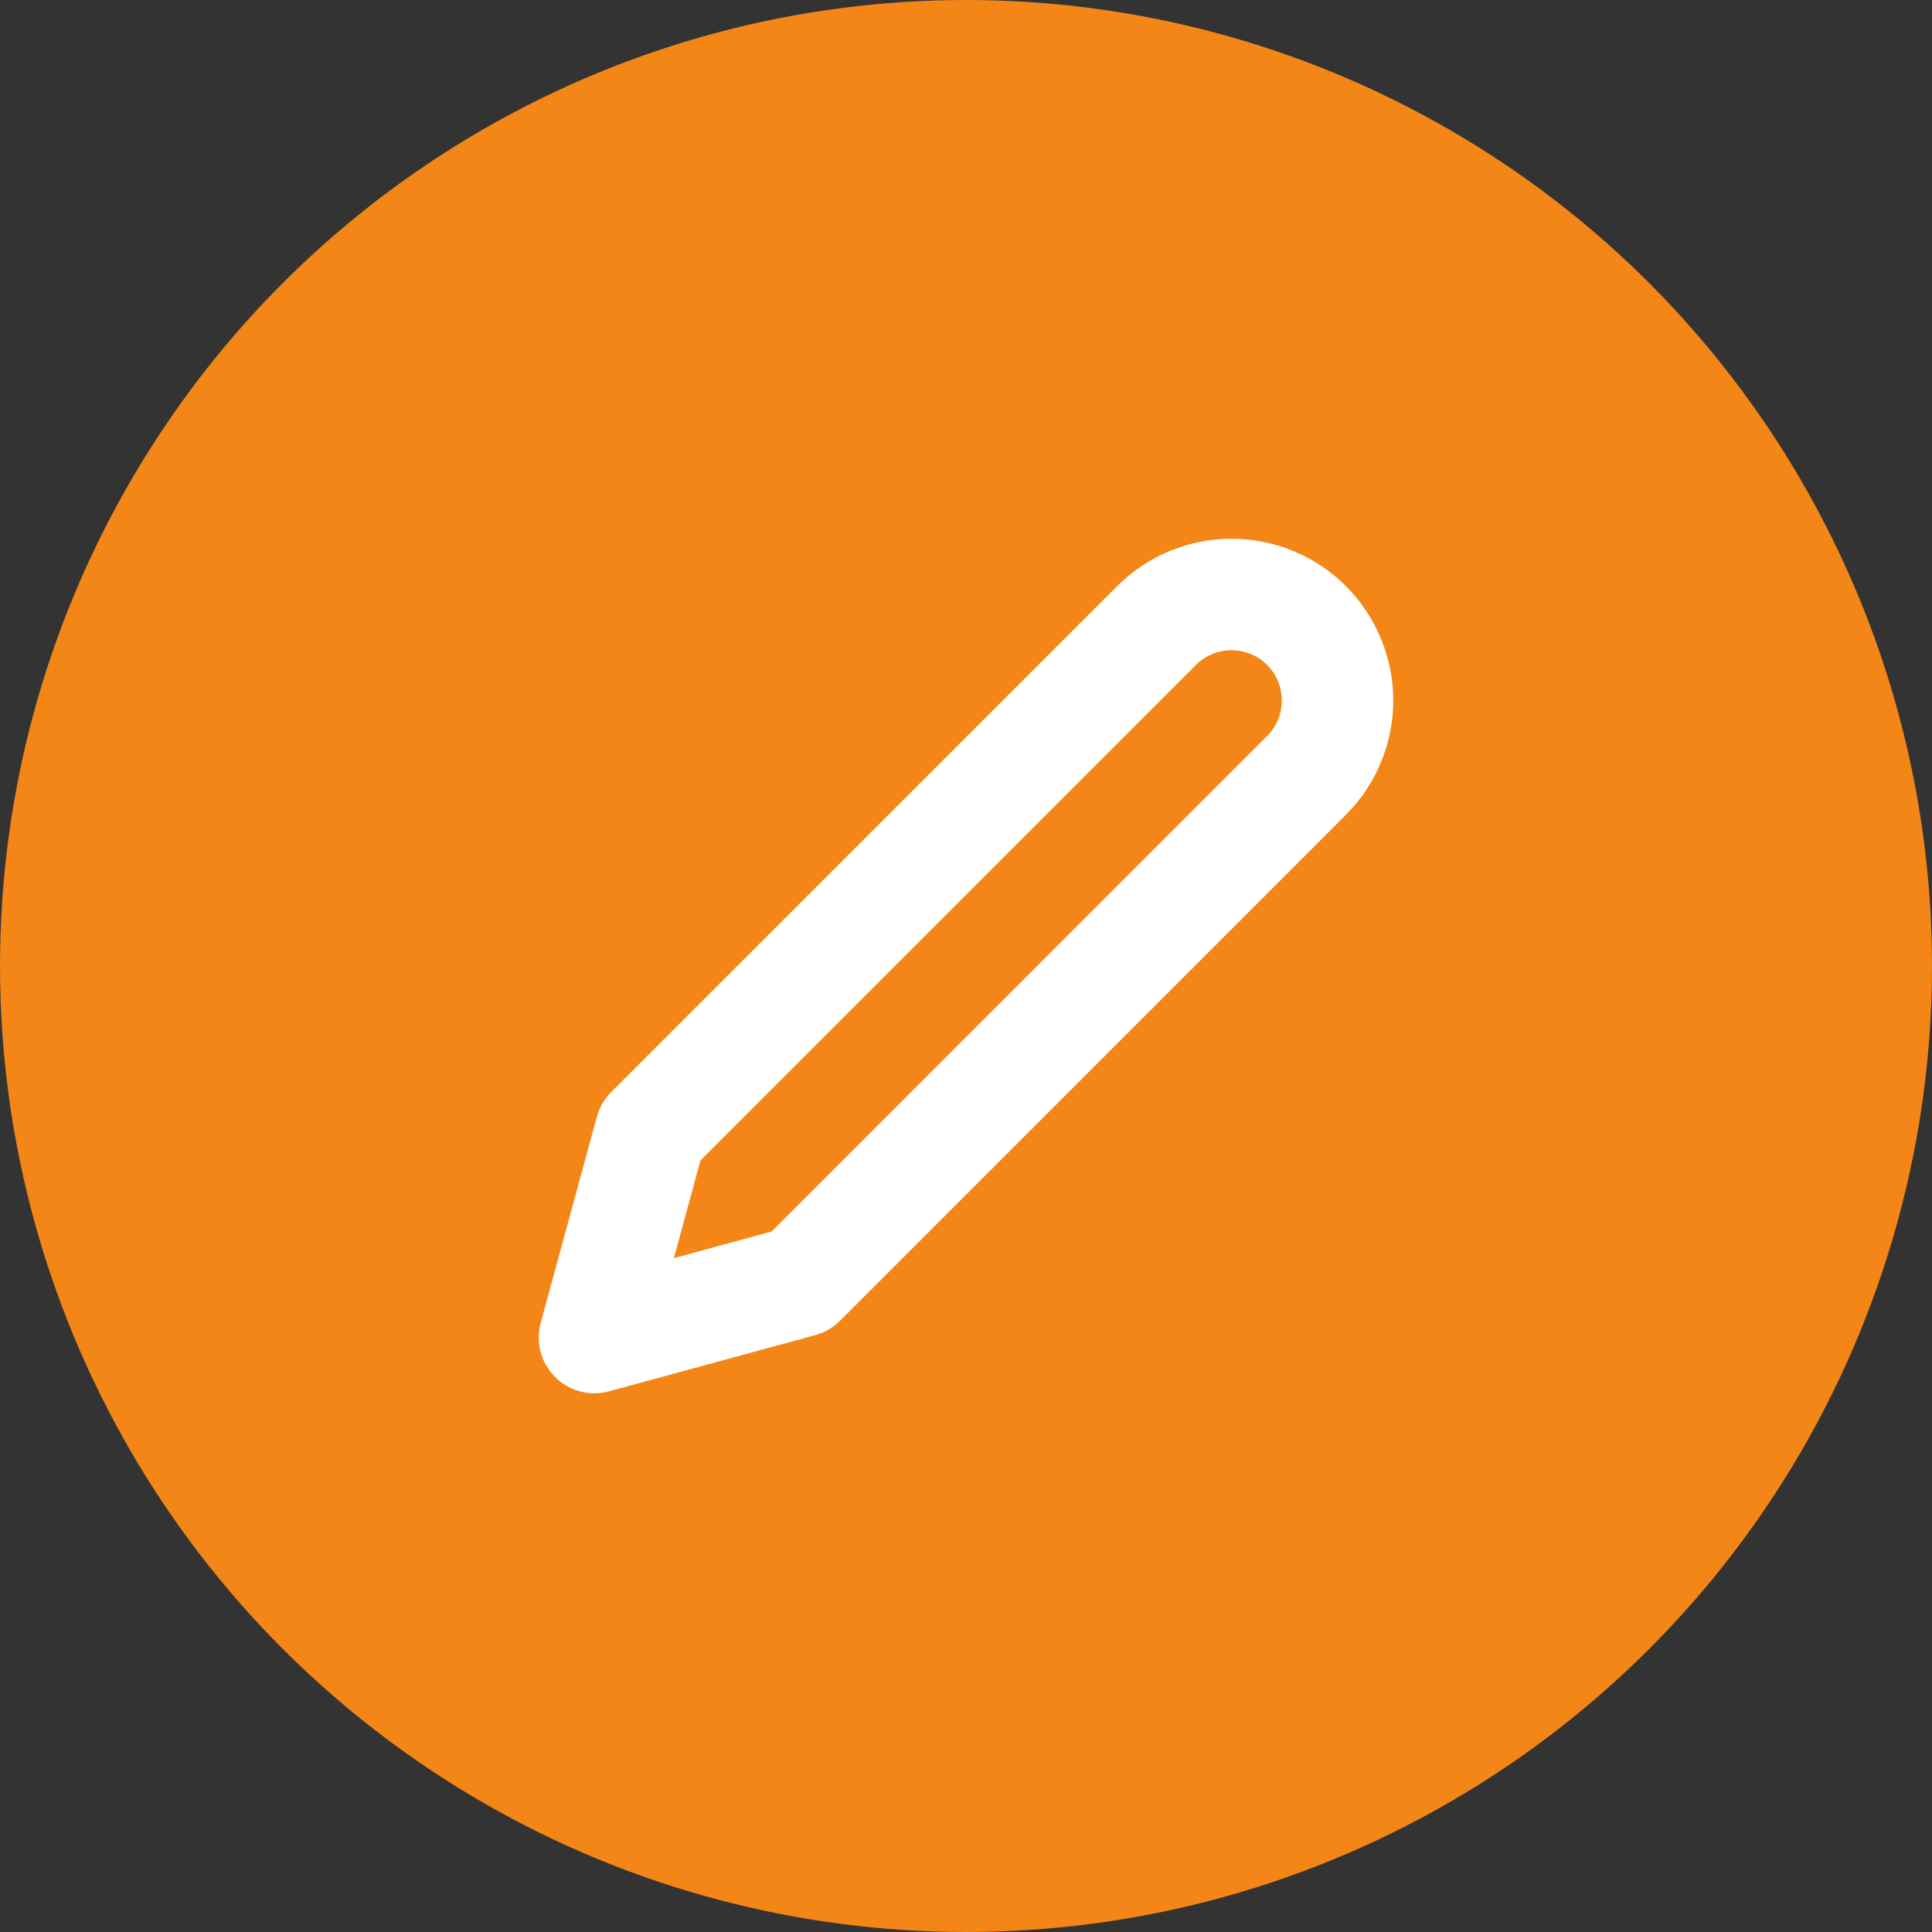 <svg width="26" height="26" viewBox="0 0 26 26" fill="none" xmlns="http://www.w3.org/2000/svg">
<rect x="0" y="0" width="26" height="26" fill="#333333" stroke="none"/>
<circle cx="13" cy="13" r="13" fill="#F38616"/>
<path d="M15.565 8.418C15.697 8.285 15.855 8.18 16.028 8.109C16.201 8.037 16.386 8 16.573 8C16.761 8 16.946 8.037 17.119 8.109C17.293 8.18 17.45 8.285 17.582 8.418C17.715 8.55 17.82 8.708 17.891 8.881C17.963 9.054 18 9.239 18 9.426C18 9.614 17.963 9.799 17.891 9.972C17.82 10.145 17.715 10.303 17.582 10.435L10.774 17.244L8 18L8.756 15.226L15.565 8.418Z" stroke="white" stroke-width="1.5" stroke-linecap="round" stroke-linejoin="round"/>
</svg>
